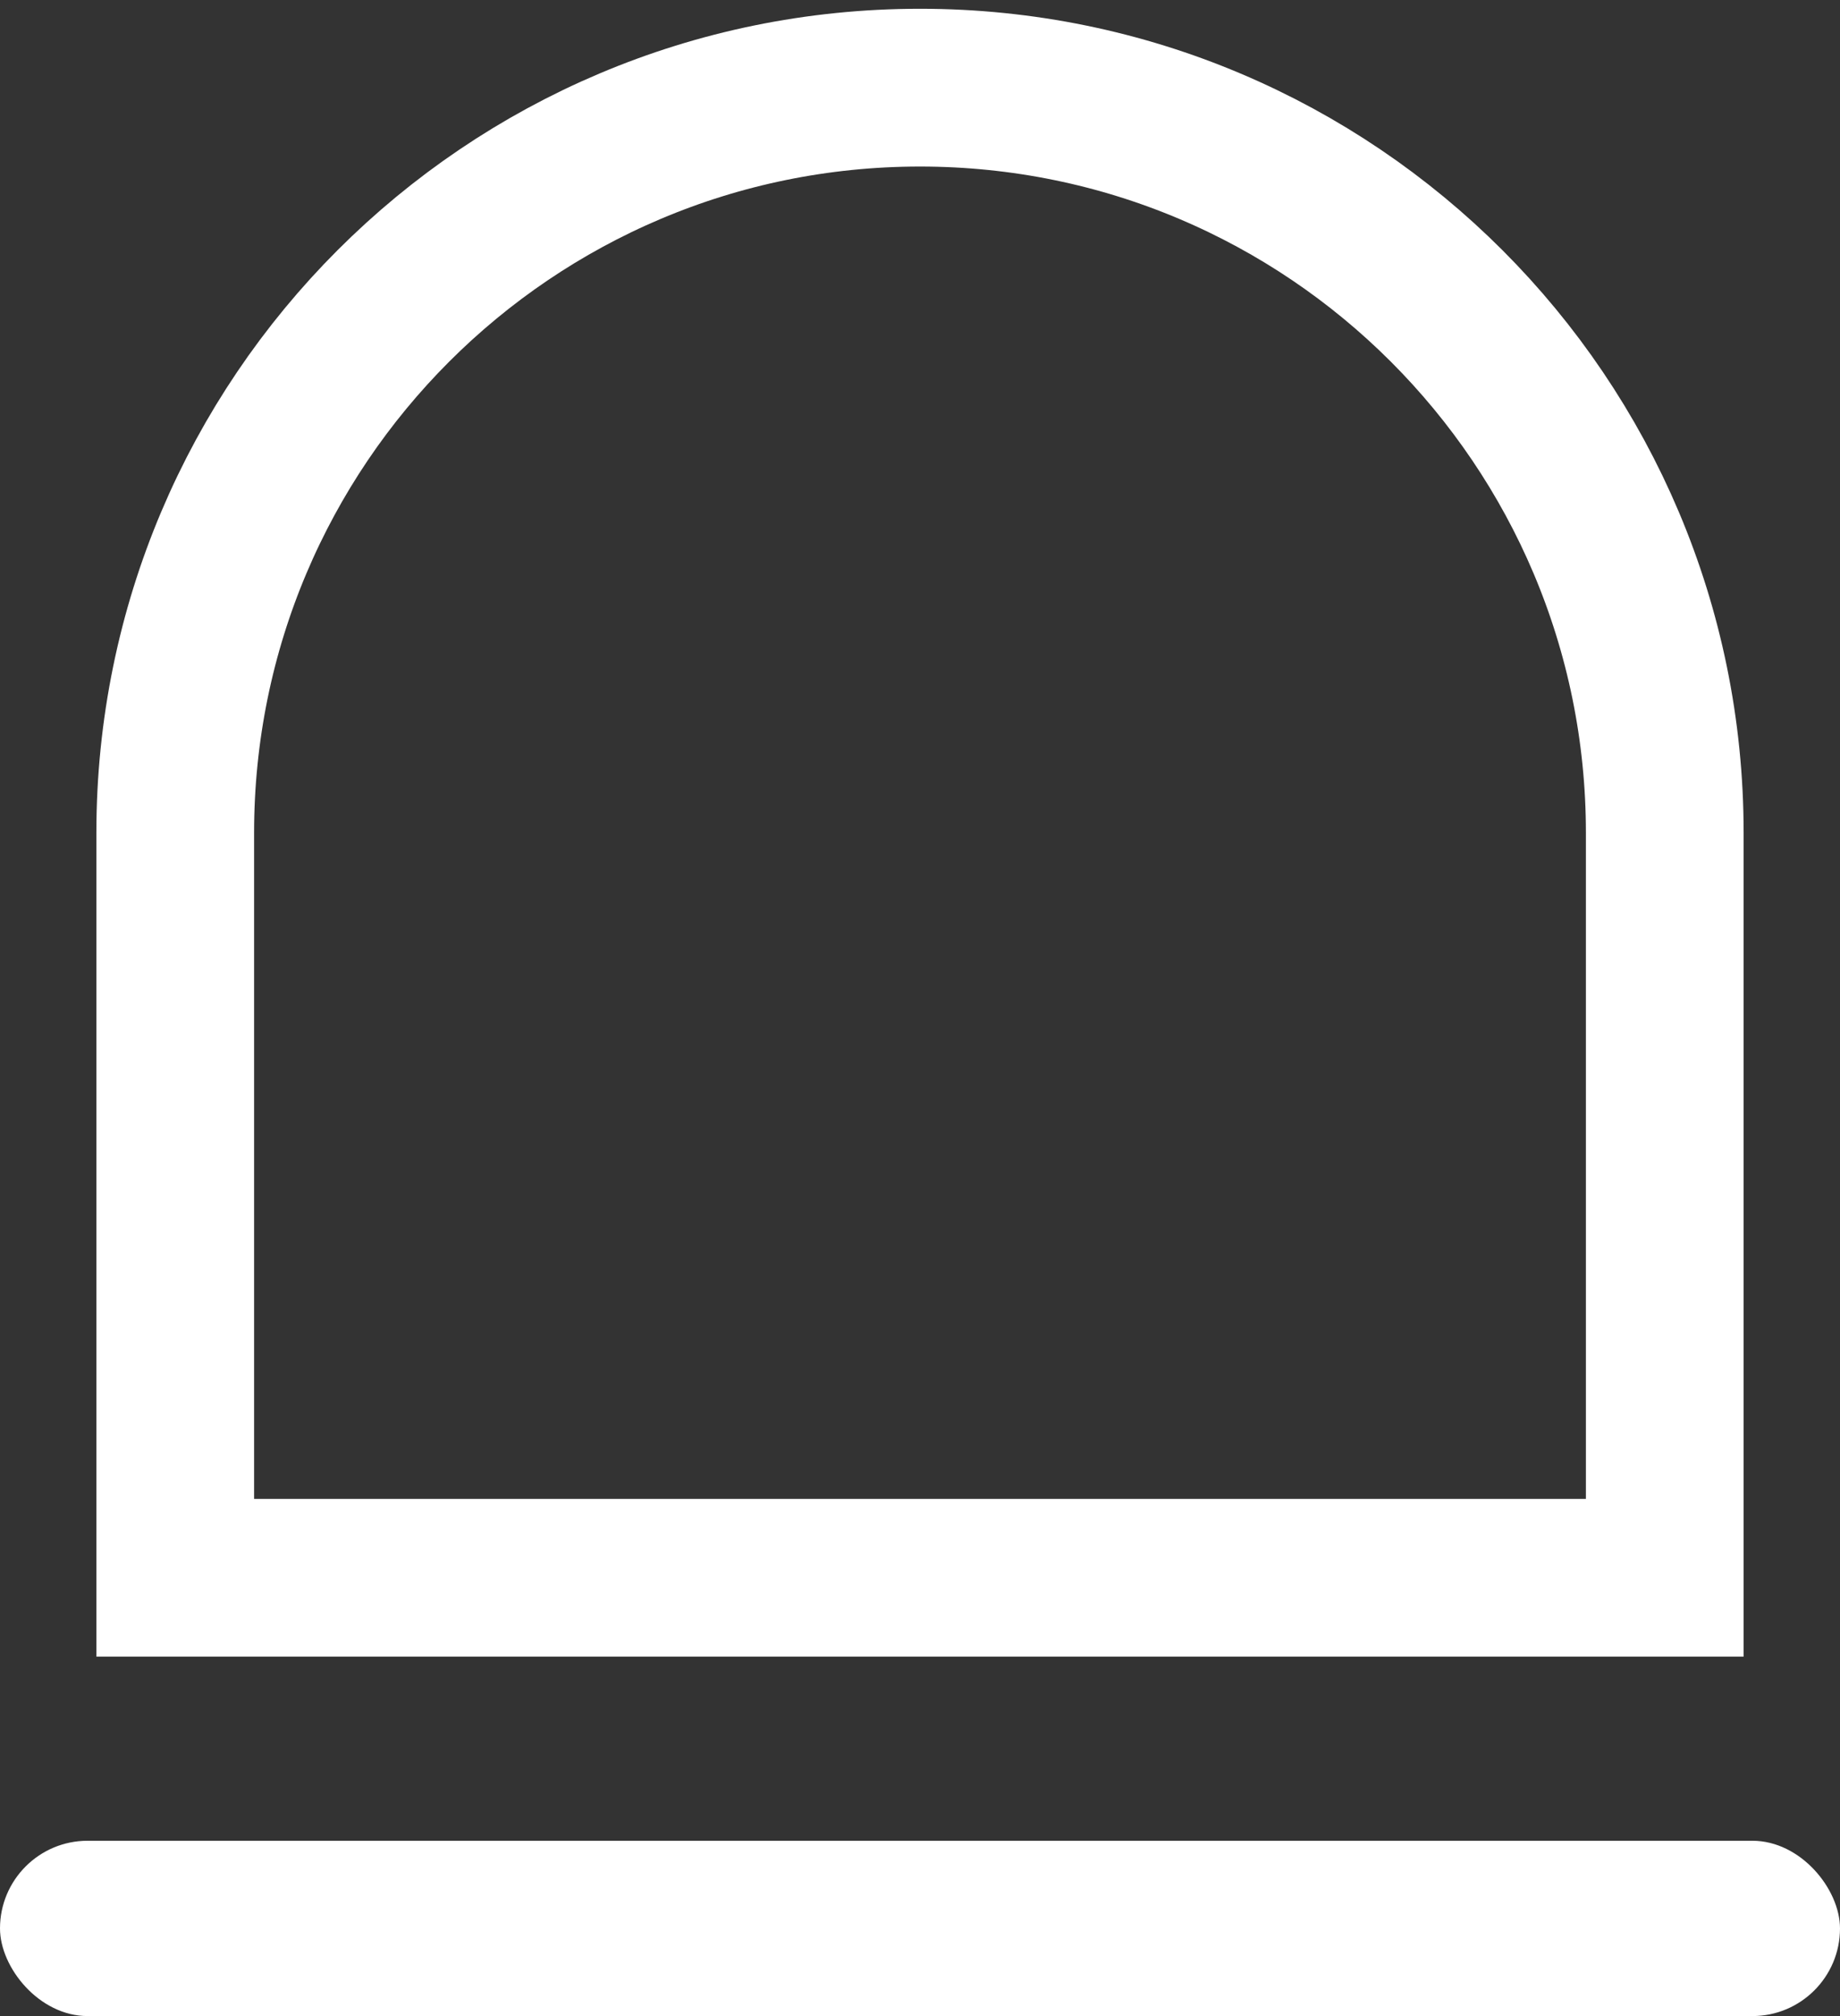 <?xml version="1.0" encoding="UTF-8"?>
<svg width="21px" height="23px" viewBox="0 0 21 23" version="1.1" xmlns="http://www.w3.org/2000/svg" xmlns:xlink="http://www.w3.org/1999/xlink">
    <rect x="0" y="0" width="21" height="23" fill="#333333" stroke="none"/>
    <!-- Generator: Sketch 63.1 (92452) - https://sketch.com -->
    <title>icon_warning</title>
    <desc>Created with Sketch.</desc>
    <g id="页面-1" stroke="none" stroke-width="1" fill="none" fill-rule="evenodd">
        <g id="02-农场-可视农场-基本信息" transform="translate(-31, -848)">
            <g id="icon_warning" transform="translate(31, 849)">
                <path d="M10.5,0 C15.194,-8.62351033e-16 19,3.806 19,8.5 L19,17 L19,17 L2,17 L2,8.5 C2,3.806 5.806,8.62351033e-16 10.5,0 Z" id="矩形备份-6" stroke="#FFFFFF" stroke-width="1.8"></path>
                <rect id="矩形备份-7" fill="#FFFFFF" x="0" y="20" width="21" height="2" rx="1"></rect>
            </g>
        </g>
    </g>
</svg>